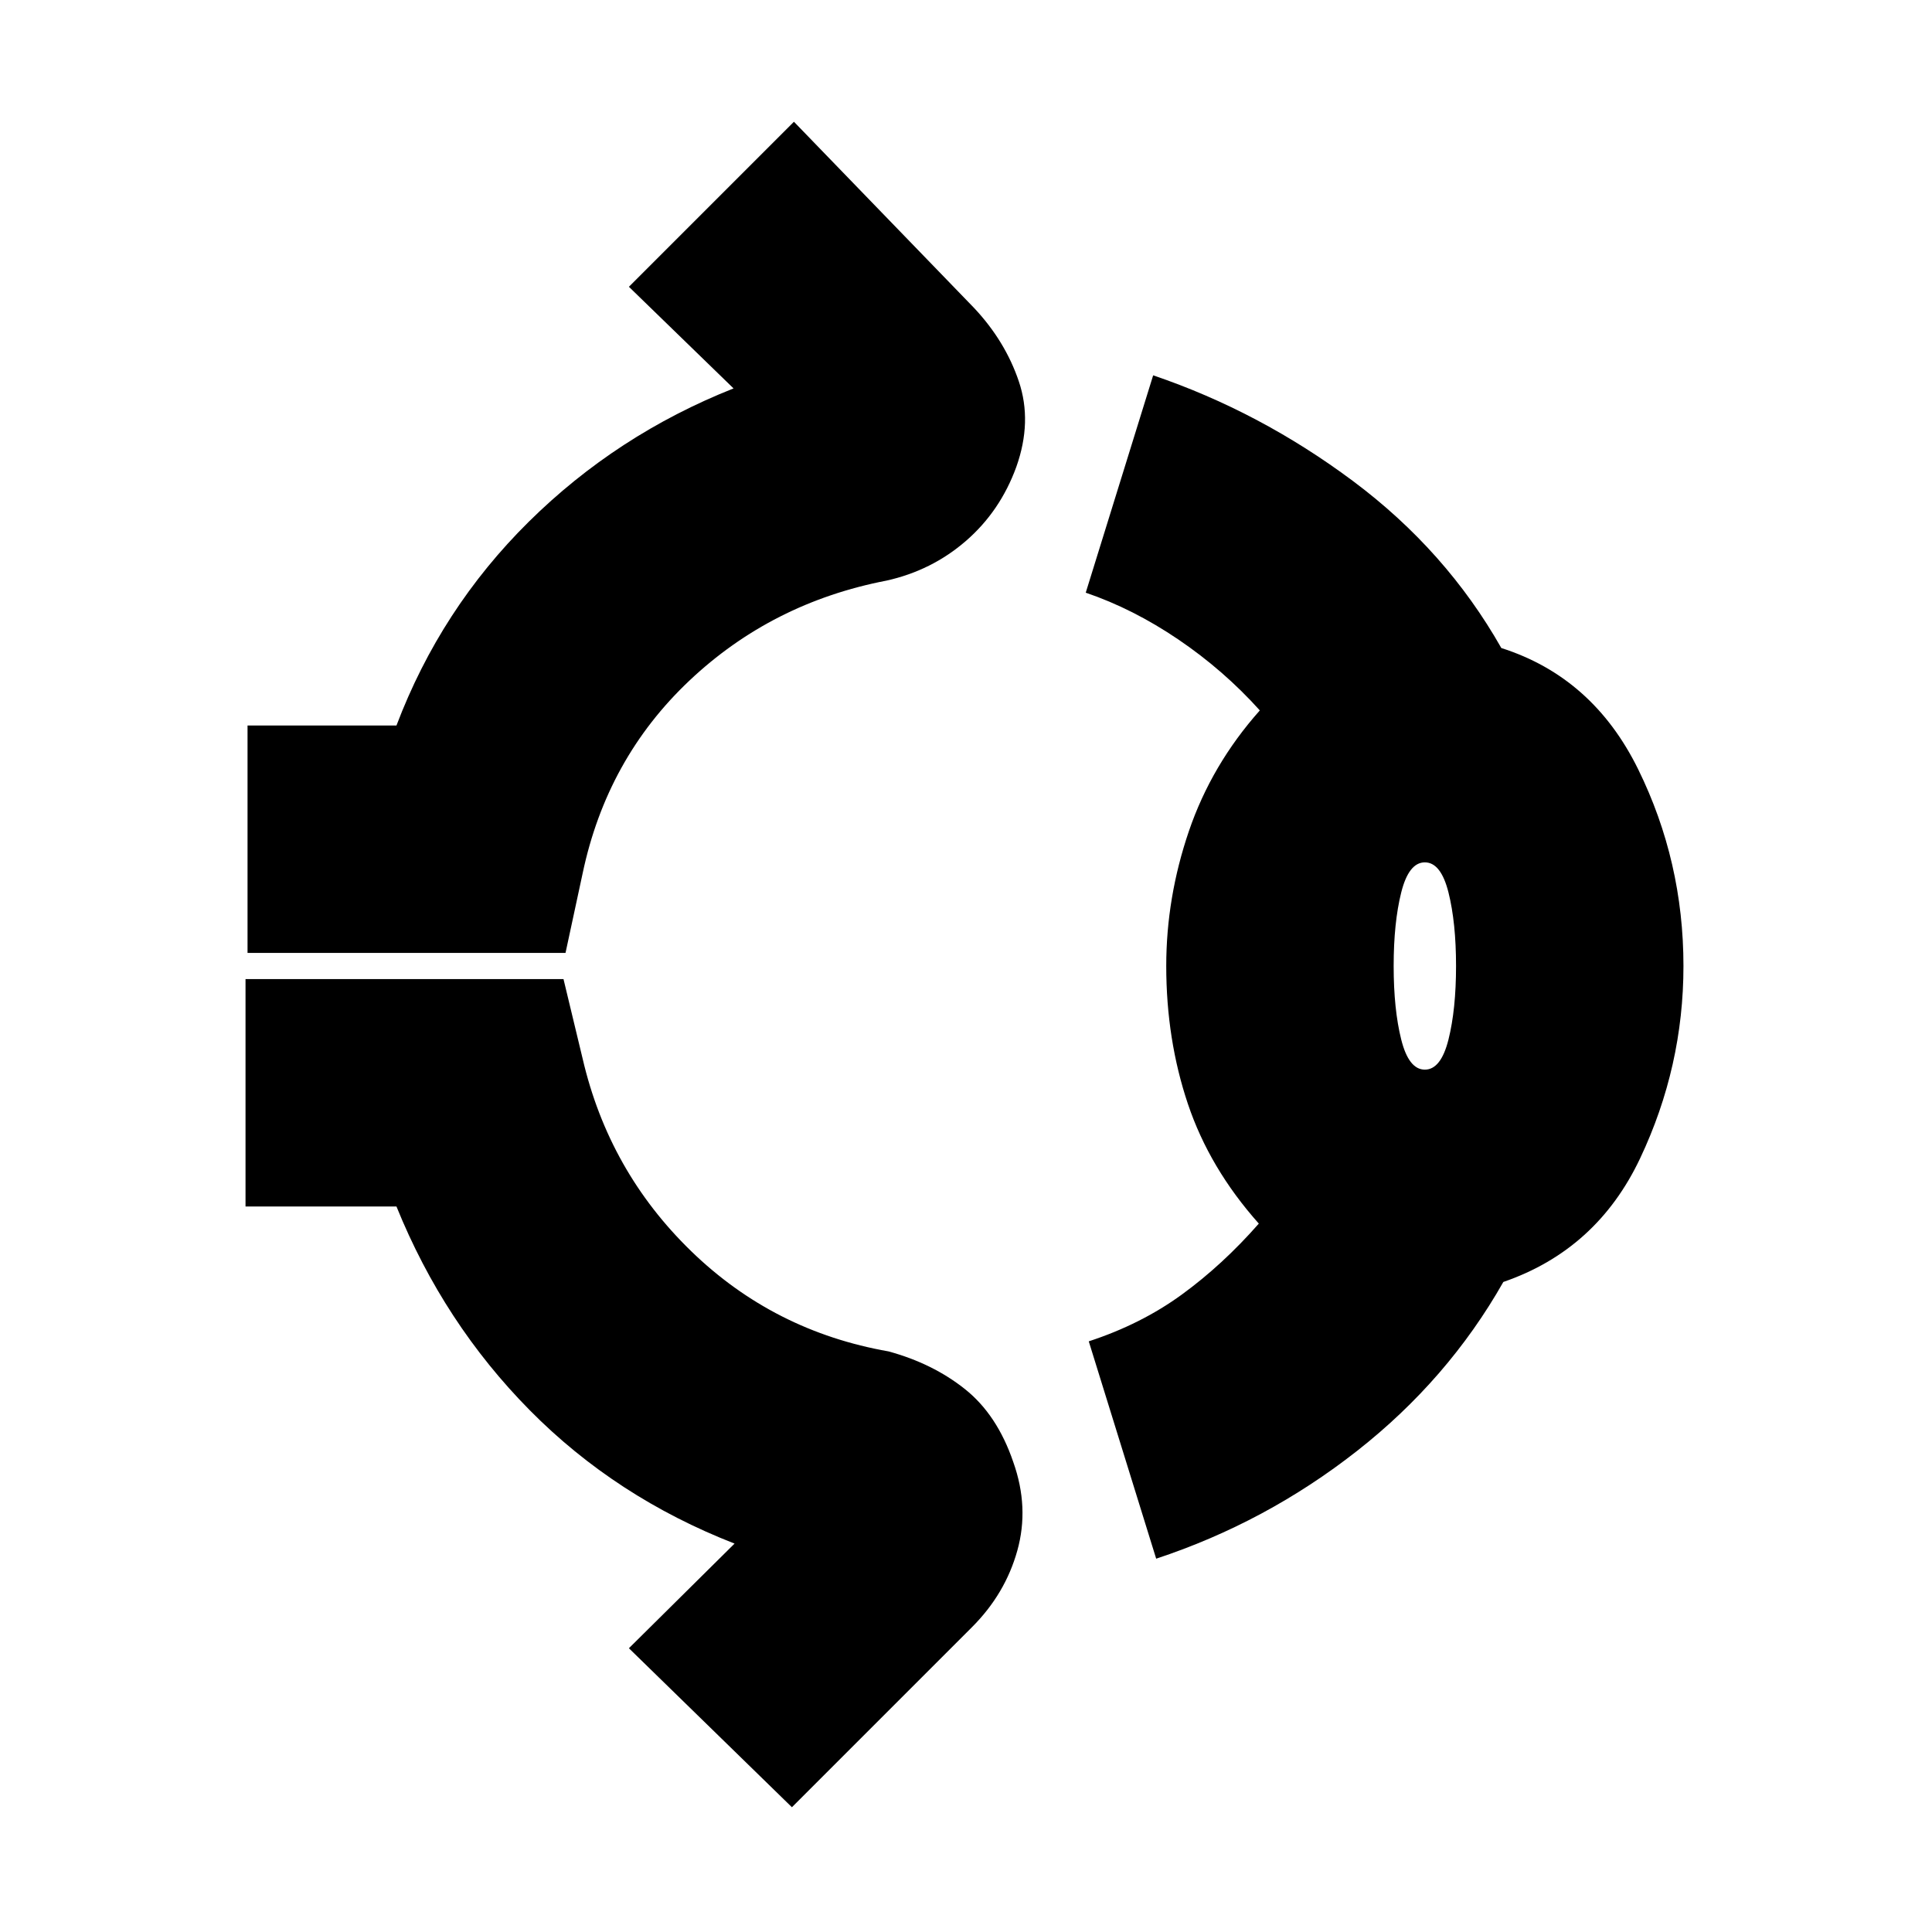 <svg xmlns="http://www.w3.org/2000/svg" height="20" viewBox="0 96 960 960" width="20"><path d="M123 569.5v-113h74q22-58 65.75-101.25T364.5 289l-52-50.5 82-82L484 249q15.5 16.5 22.25 36.5T505 328q-8 22-25 36.75t-39.5 19.75q-57 11-98 49.75t-53 95.75l-8.5 39.5H123Zm456.5 6.5q0-34 11.25-67T626 449q-18-20-40.5-35.25t-46-23.25l33.5-108q53 18 99.25 52.5T746 418q45.5 14.5 68 60.25T836.5 576q0 50-21.5 95.5T747 733q-27.5 48.5-72.75 84t-99.75 53.5l-33.5-108q26-8.5 46.25-23.25T625.5 704q-24.5-27.5-35.25-59.5T579.5 576ZM708 627.5q8 0 11.75-15t3.75-36.5q0-21.5-3.75-36.5t-11.75-15q-8 0-11.75 15T692.5 576q0 21.5 3.75 36.5t11.75 15ZM393.5 994l-81-79 52.5-52q-59-23-101.75-66.25T197 695.5h-75v-113h158l9.5 39.5q13 56 54 95.75t98 49.75q22 6 38 18.75t24 36.25q8 22.5 2 44t-22.5 38L393.5 994ZM708 576Z"/></svg>